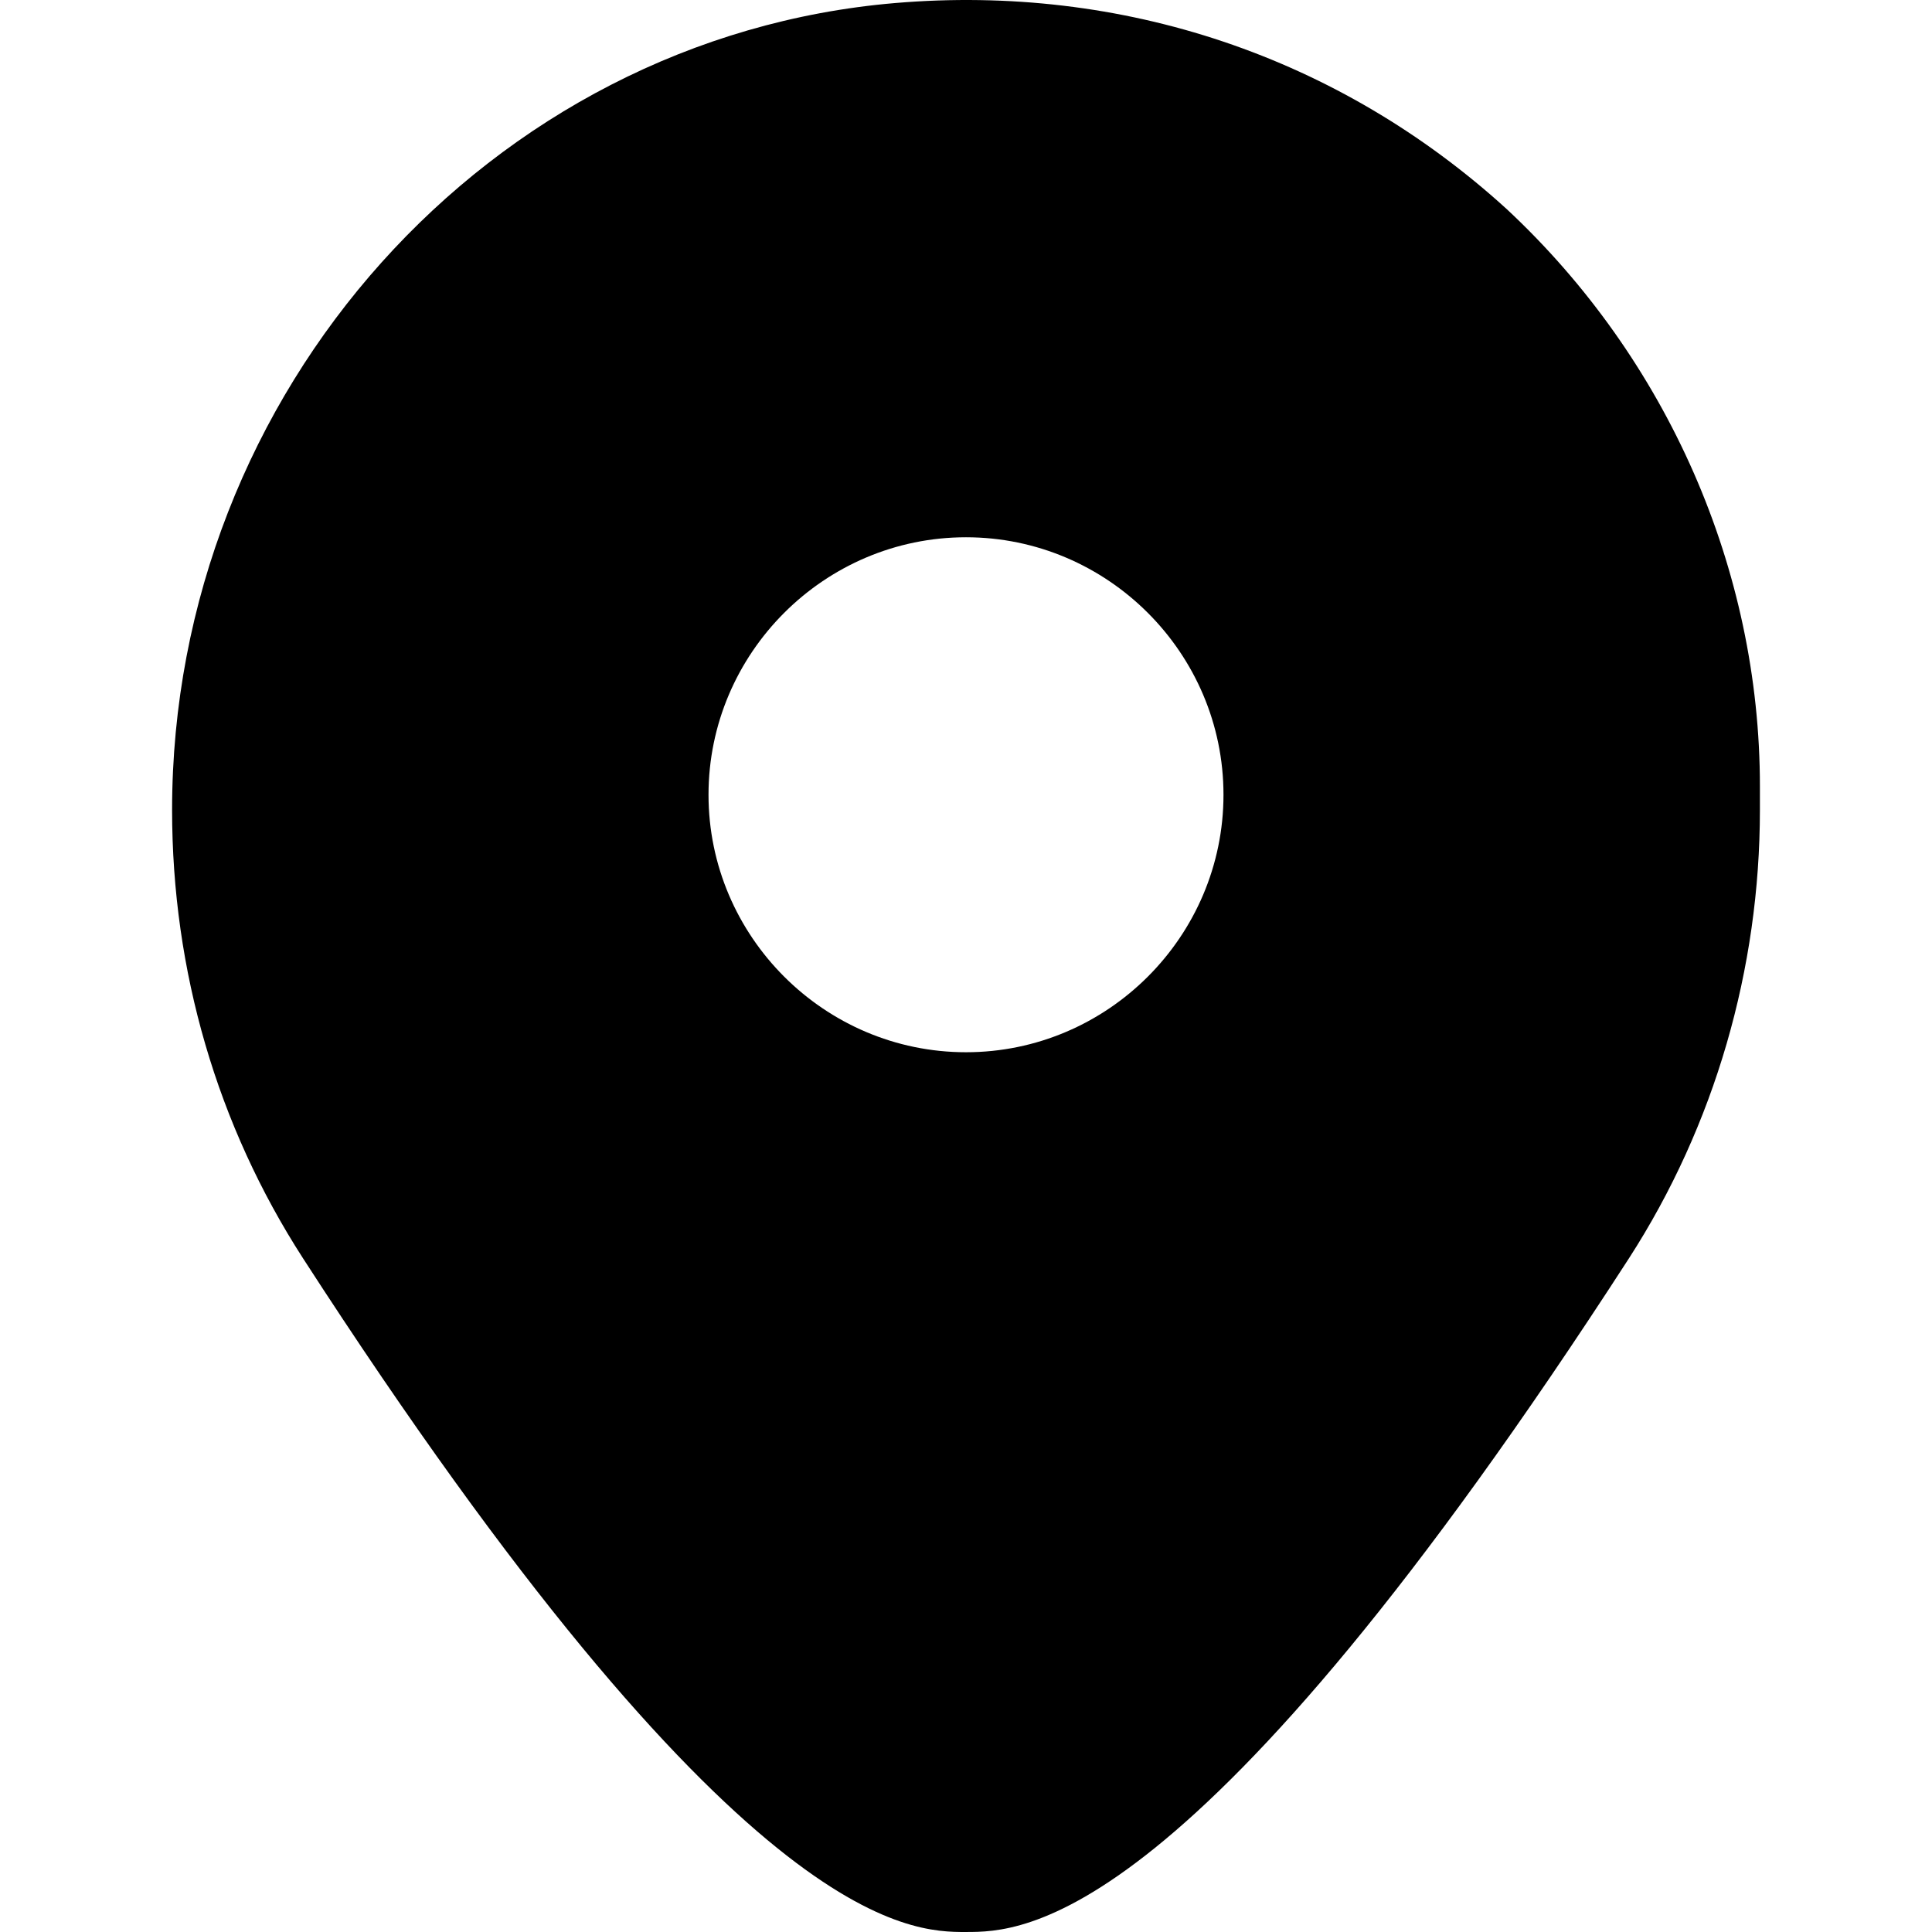 <?xml version="1.0" encoding="UTF-8"?>
<svg id="Layer_1" data-name="Layer 1" xmlns="http://www.w3.org/2000/svg" version="1.1" viewBox="0 0 110 110">
  <defs>
    <style>
      .cls-1 {
        fill: #000;
        stroke-width: 0px;
      }
    </style>
  </defs>
  <path class="cls-1" d="M55,110c-3.178,0-12.952,0-37.748-38.358-4.887-7.573-7.454-16.368-7.454-25.531C9.798,22.288,27.88,2.13,50.967.173c12.952-1.098,25.288,3.054,34.818,11.73,9.163,8.547,14.417,20.521,14.417,32.861v1.346c0,9.039-2.567,17.958-7.454,25.531-24.797,38.358-34.57,38.358-37.748,38.358h0ZM55,30.59c-8.065,0-14.66,6.595-14.66,14.66s6.595,14.66,14.66,14.66,14.66-6.595,14.66-14.66-6.595-14.66-14.66-14.66Z"/>
</svg>